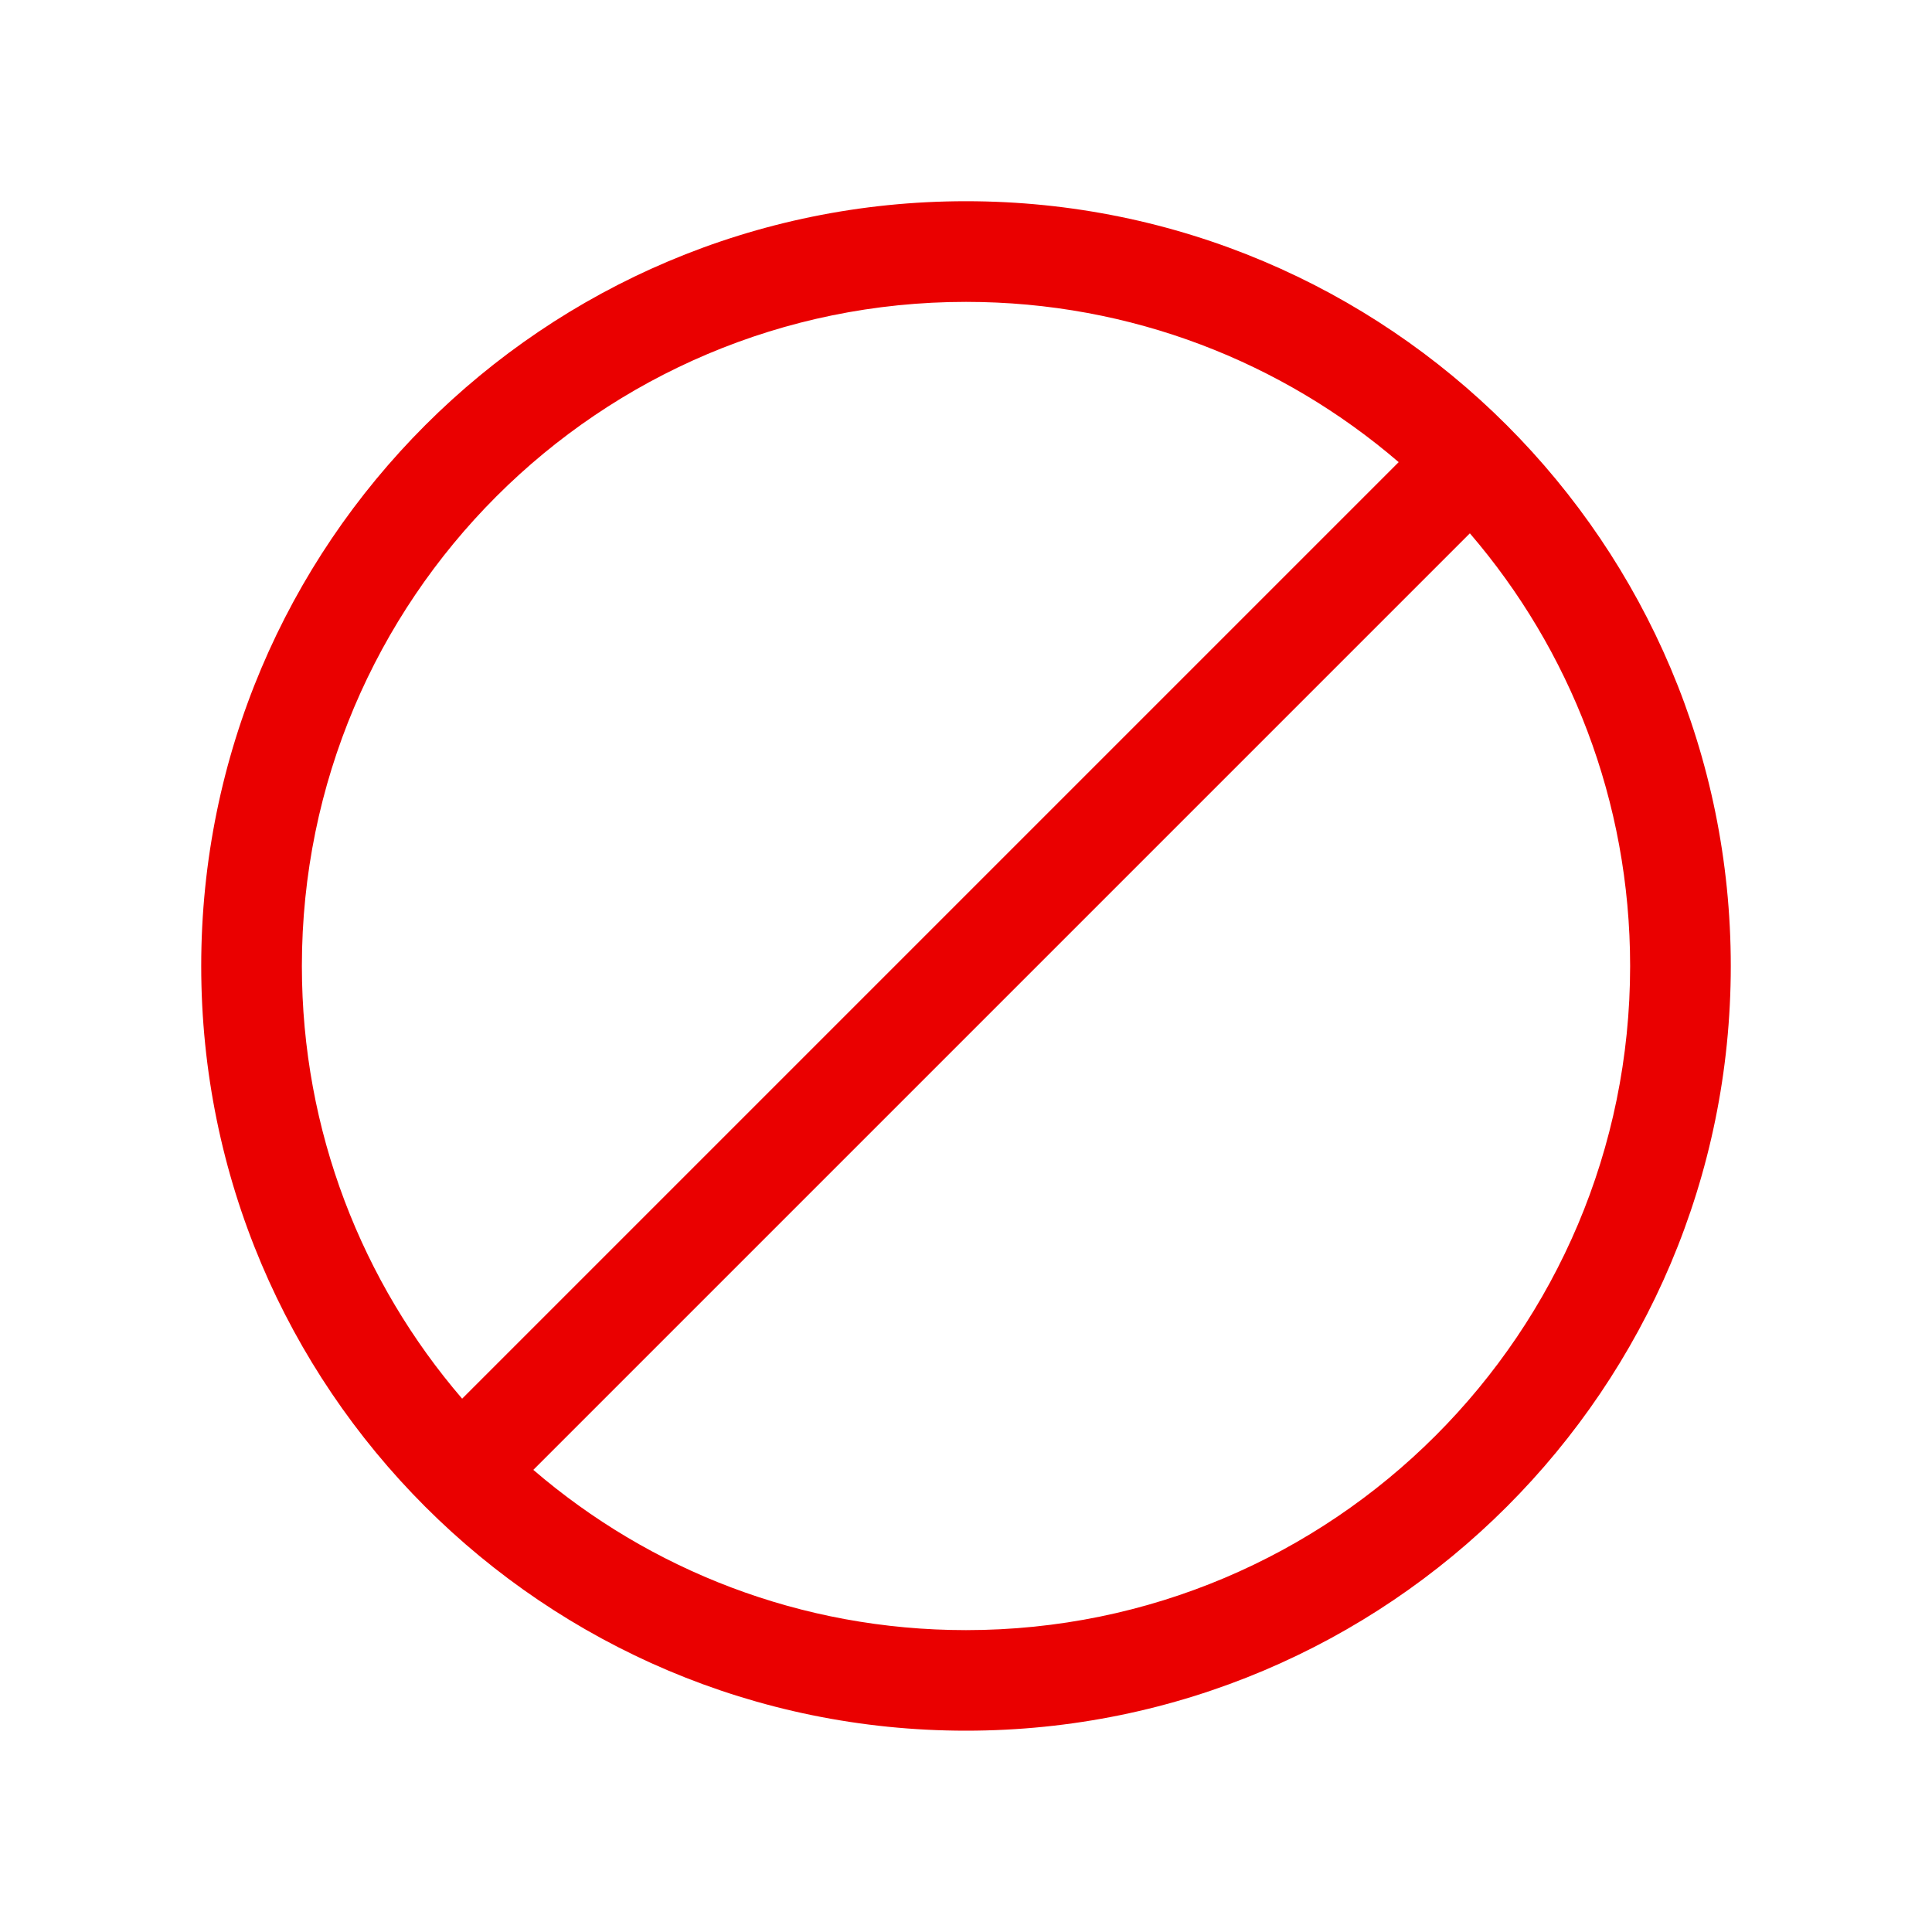 <svg width="20" height="20" viewBox="0 0 20 20" fill="none" xmlns="http://www.w3.org/2000/svg">
<path d="M10 2.083C14.372 2.083 17.917 5.627 17.917 10C17.917 14.372 14.372 17.916 10 17.916C5.628 17.916 2.083 14.372 2.083 10C2.083 5.627 5.628 2.083 10 2.083ZM15.216 5.521L5.521 15.216C6.724 16.25 8.289 16.875 10 16.875C13.797 16.875 16.875 13.797 16.875 10C16.875 8.289 16.25 6.724 15.216 5.521ZM10 3.125C6.203 3.125 3.125 6.203 3.125 10C3.125 11.711 3.75 13.276 4.784 14.479L14.479 4.784C13.276 3.75 11.711 3.125 10 3.125Z" fill="#EA0000"/>
</svg>
